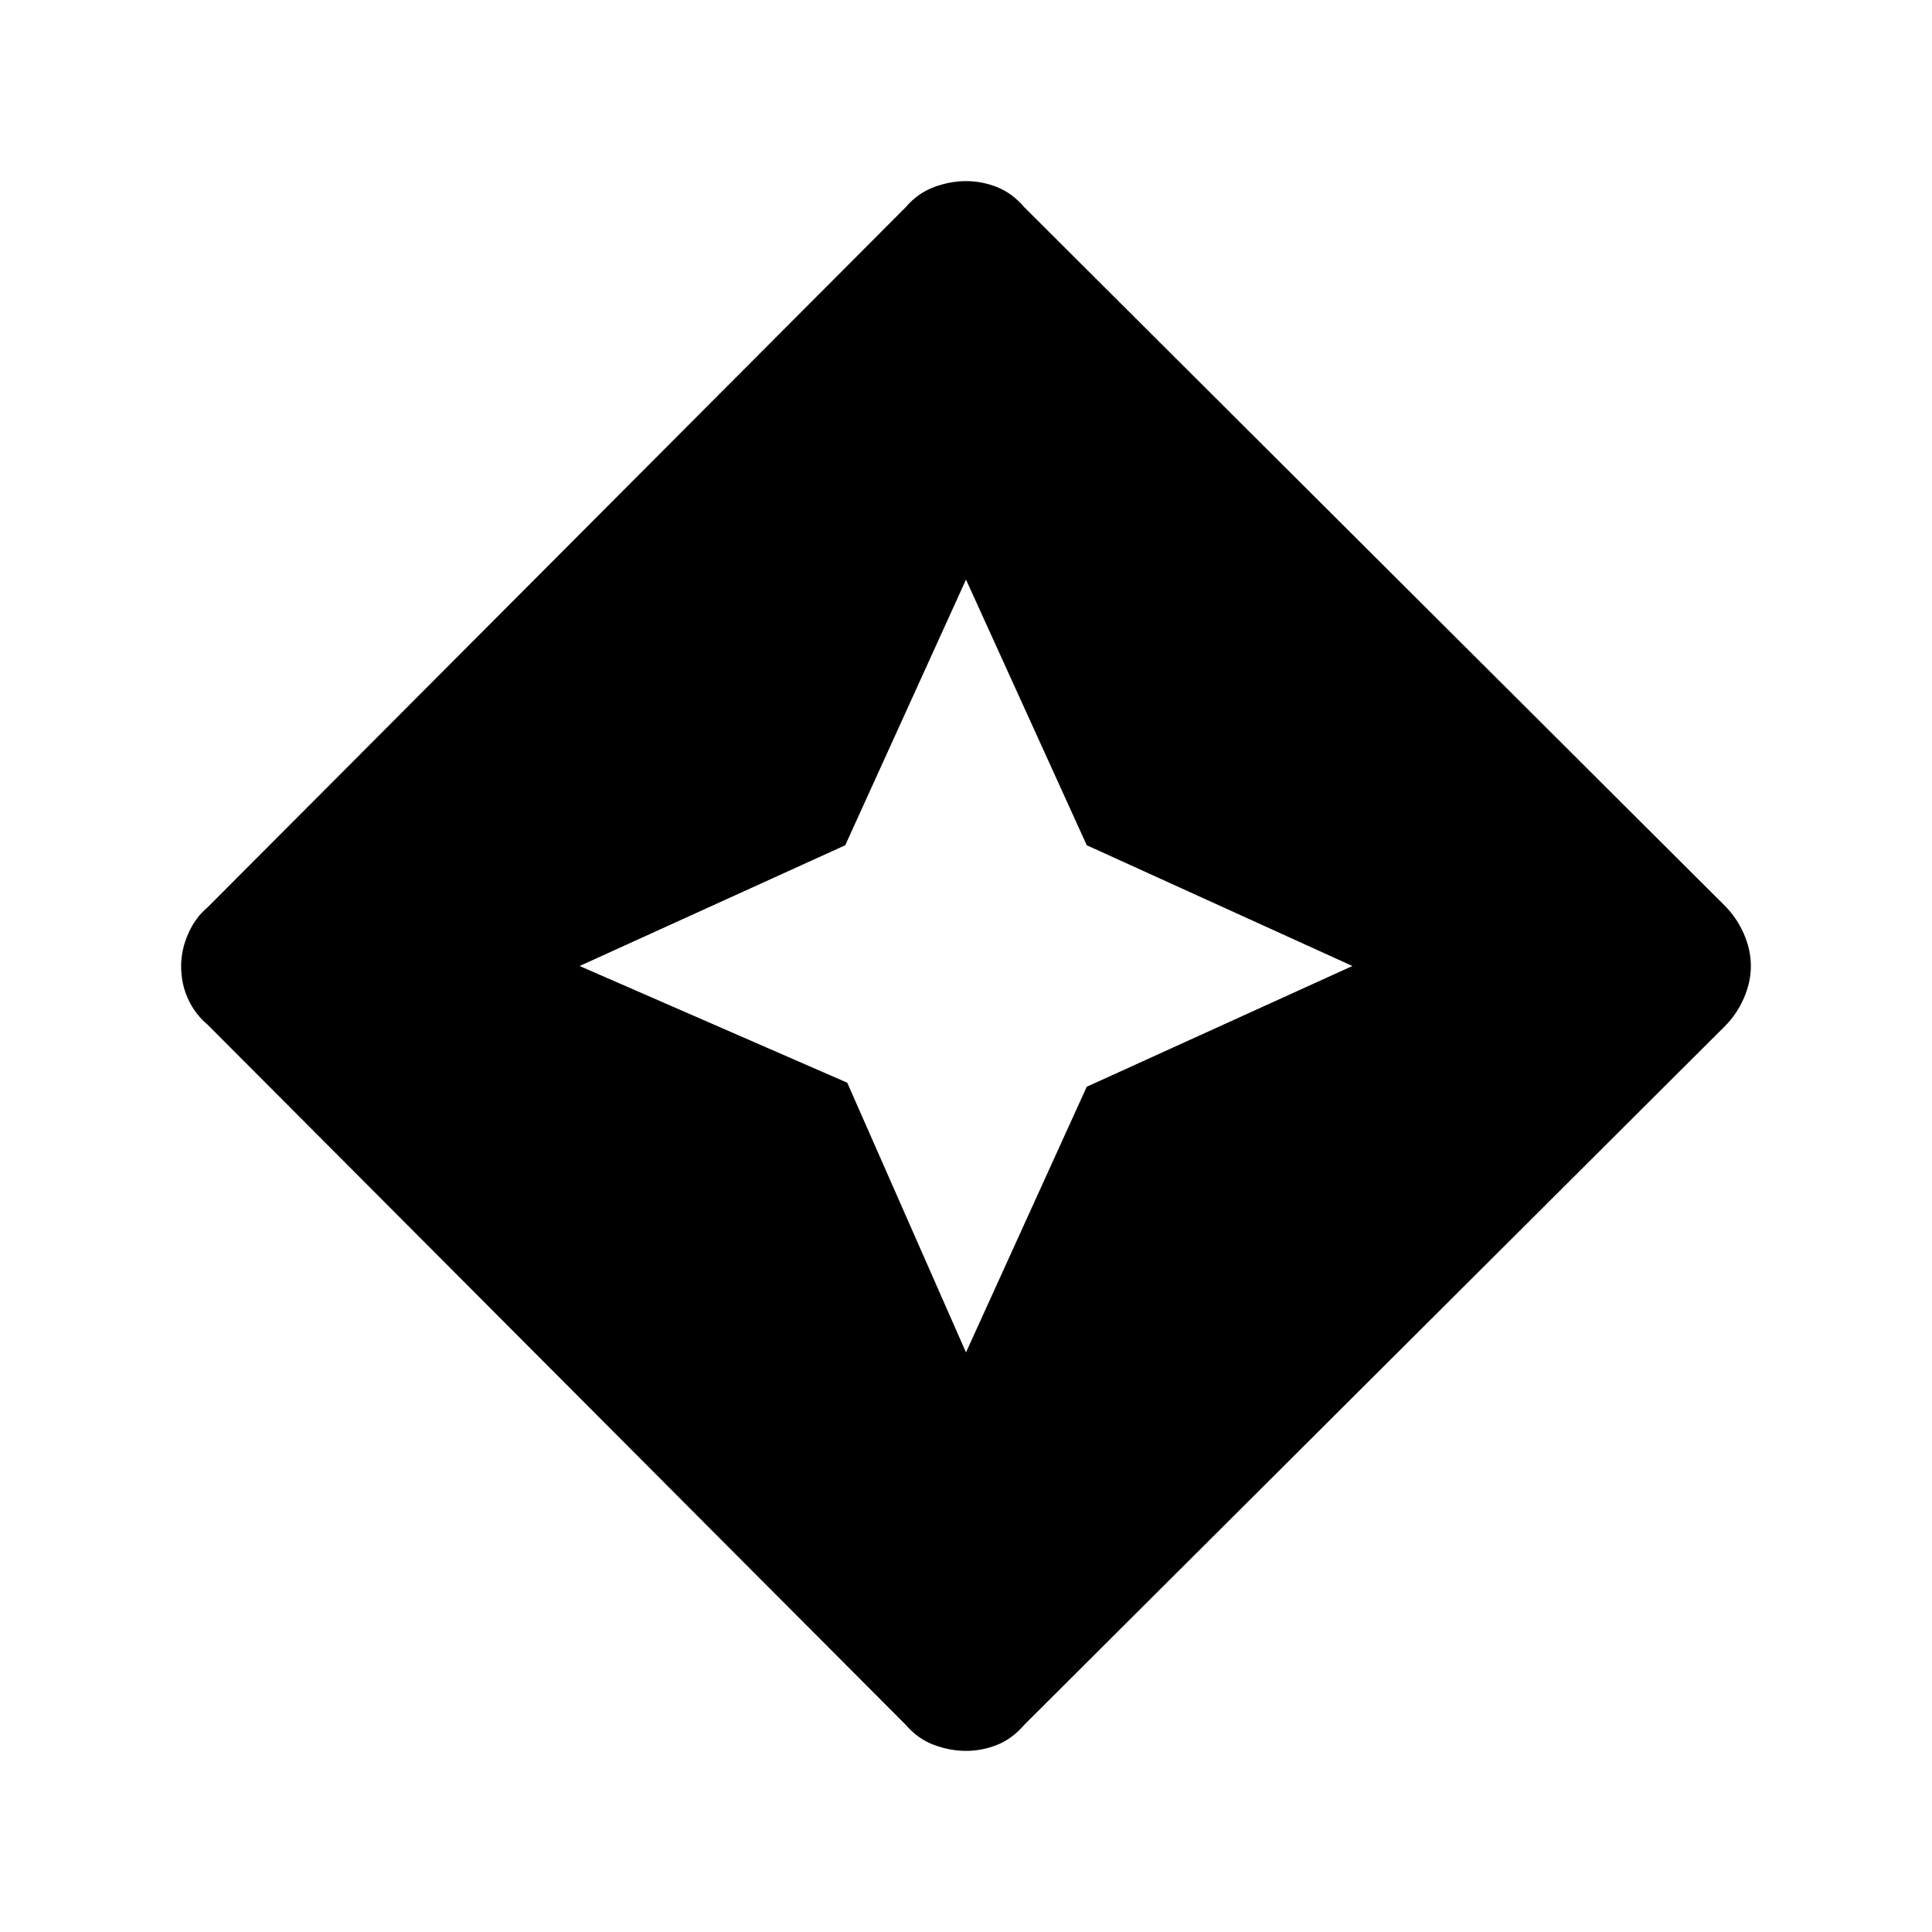 <svg xmlns="http://www.w3.org/2000/svg" width="48" height="48"><path d="M24 43.5q-.4 0-.8-.15t-.7-.5L5.15 25.45q-.3-.25-.475-.625T4.5 24q0-.4.175-.8t.475-.65L22.5 5.15q.3-.35.7-.5.4-.15.8-.15t.775.15q.375.15.675.5l17.4 17.35q.3.3.475.7.175.4.175.8t-.175.8q-.175.4-.475.7l-17.4 17.35q-.3.35-.675.5-.375.15-.775.15zm0-9.9 3-6.6 6.6-3-6.6-3-3-6.6-3 6.6-6.6 3 6.65 2.9z"/></svg>